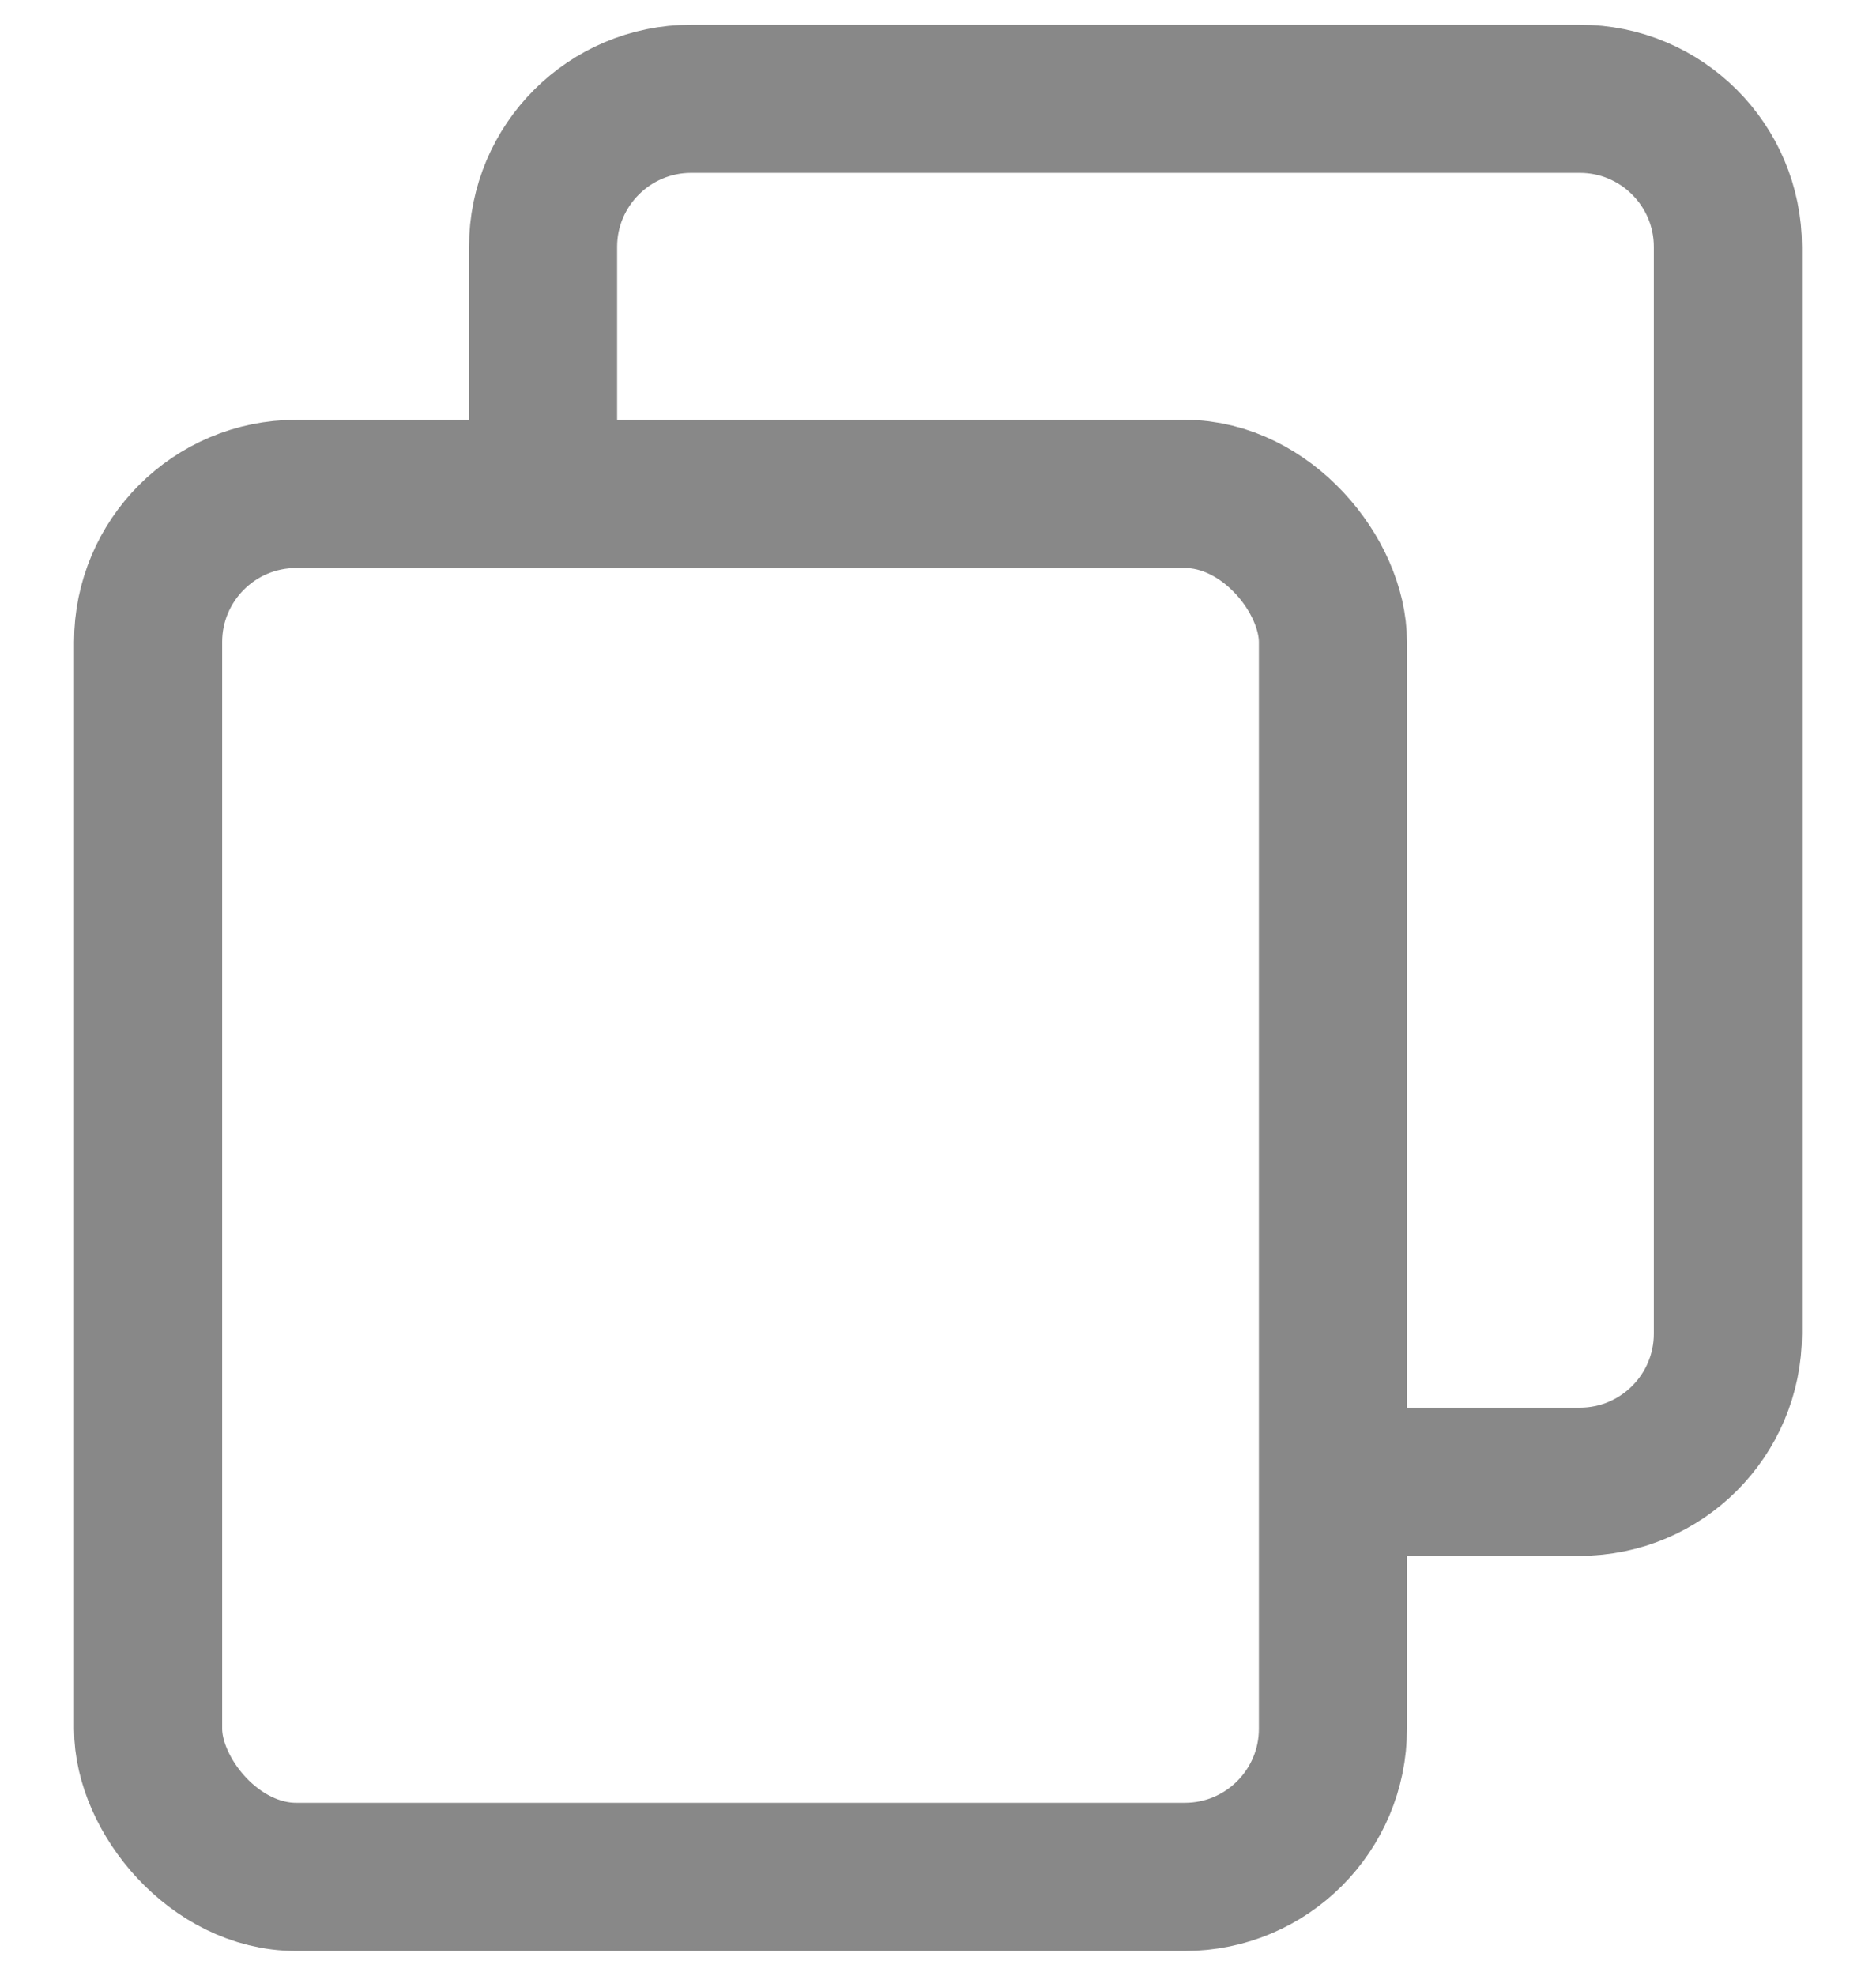<svg width="19" height="20" viewBox="0 0 19 20" fill="none" xmlns="http://www.w3.org/2000/svg">
<rect x="1.5" y="5" width="12" height="14" rx="1.5" stroke="#888888" stroke-width="1.5"/>
<path d="M13.5 15H16C16.828 15 17.5 14.328 17.5 13.5V2.5C17.5 1.672 16.828 1 16 1H7C6.172 1 5.5 1.672 5.5 2.5V5" stroke="#888888" stroke-width="1.5"/>
</svg>
